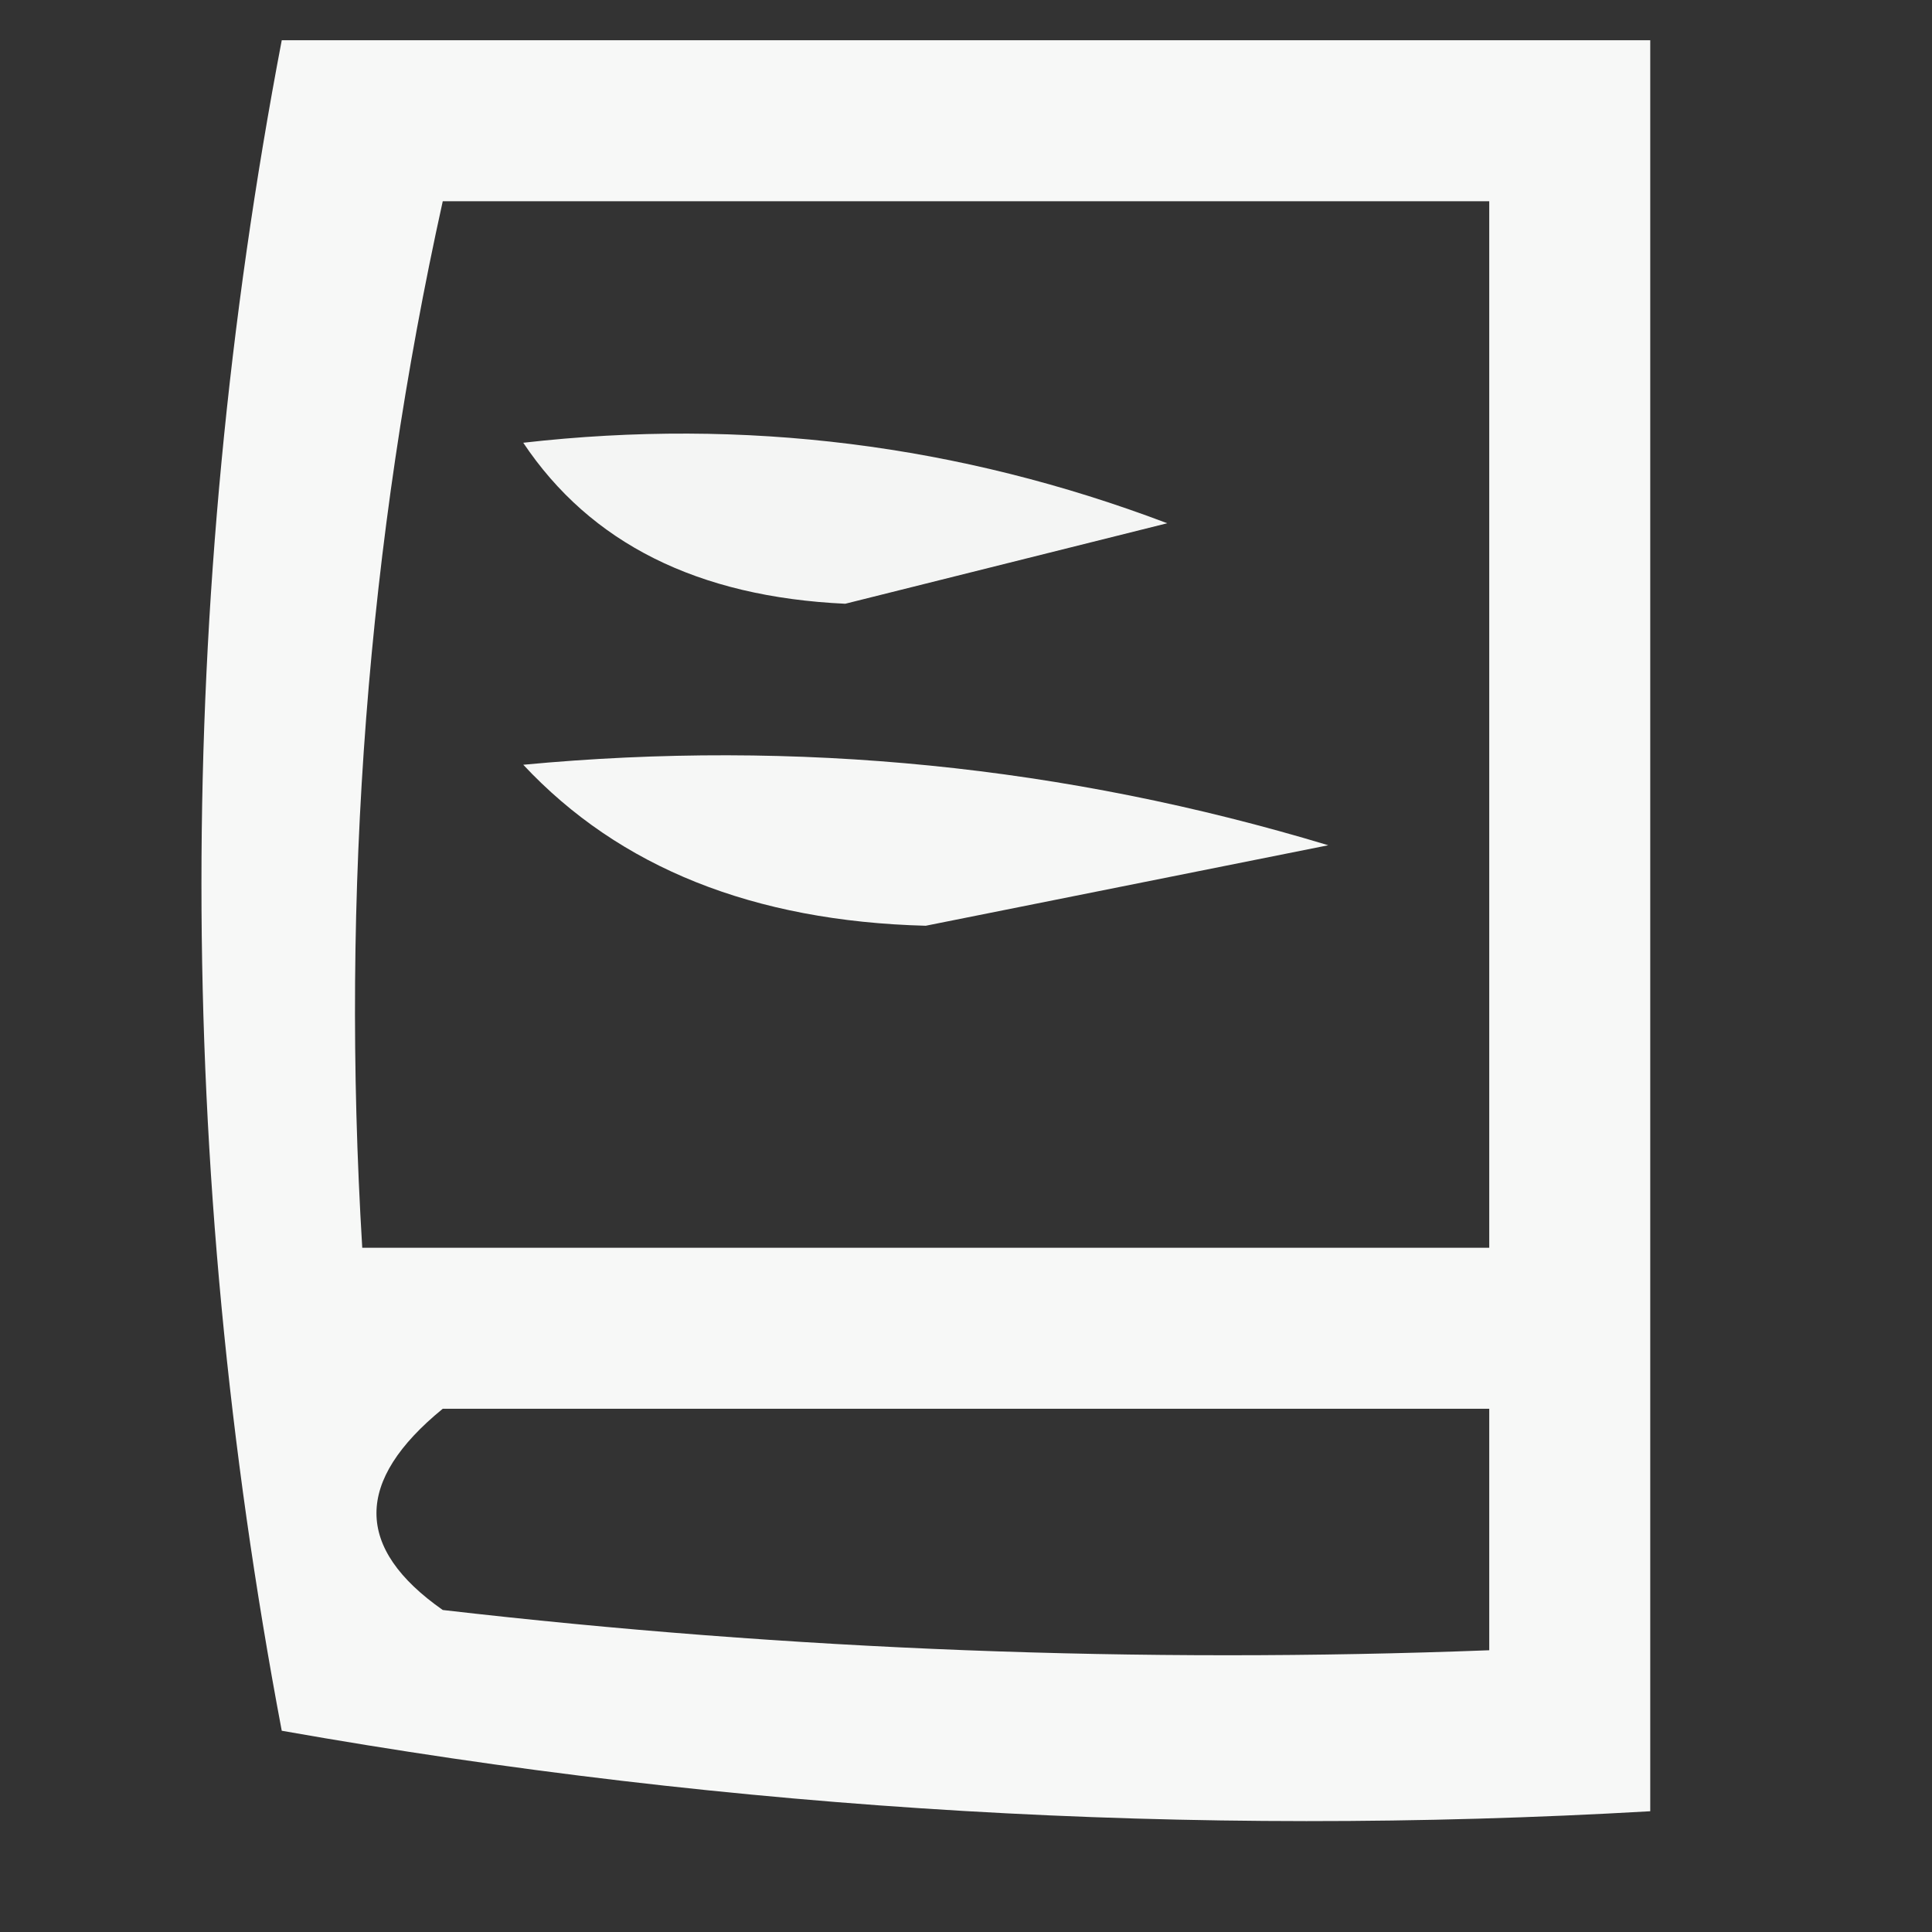 <?xml version="1.0" encoding="UTF-8"?>
<!DOCTYPE svg PUBLIC "-//W3C//DTD SVG 1.1//EN" "http://www.w3.org/Graphics/SVG/1.1/DTD/svg11.dtd">
<svg xmlns="http://www.w3.org/2000/svg" version="1.1" width="24px" height="24px" style="shape-rendering:geometricPrecision; text-rendering:geometricPrecision; image-rendering:optimizeQuality; fill-rule:evenodd; clip-rule:evenodd" xmlns:xlink="http://www.w3.org/1999/xlink">
<rect width="100%" height="100%" fill="#333333" stroke="none"/>
<g><path style="opacity:0.962" fill="#fefffe" d="M 3.5,0.5 C 9.167,0.5 14.833,0.5 20.5,0.5C 20.5,7.833 20.5,15.167 20.5,22.5C 14.794,22.829 9.128,22.495 3.5,21.5C 2.17,14.47 2.17,7.47 3.5,0.5 Z M 5.5,2.5 C 9.833,2.5 14.167,2.5 18.5,2.5C 18.5,6.833 18.5,11.167 18.5,15.5C 13.833,15.5 9.167,15.5 4.5,15.5C 4.231,11.069 4.564,6.735 5.5,2.5 Z M 5.5,17.5 C 9.833,17.5 14.167,17.5 18.5,17.5C 18.5,18.5 18.5,19.5 18.5,20.5C 14.154,20.666 9.821,20.499 5.5,20C 4.402,19.23 4.402,18.397 5.5,17.5 Z"/></g>
<g><path style="opacity:0.948" fill="#fefffe" d="M 6.5,5.5 C 9.247,5.187 11.914,5.52 14.5,6.5C 13.167,6.833 11.833,7.167 10.5,7.5C 8.667,7.415 7.334,6.748 6.5,5.5 Z"/></g>
<g><path style="opacity:0.958" fill="#fefffe" d="M 6.5,9.5 C 9.898,9.18 13.232,9.513 16.5,10.5C 14.833,10.833 13.167,11.167 11.5,11.5C 9.36,11.444 7.694,10.777 6.5,9.5 Z"/></g>
</svg>
